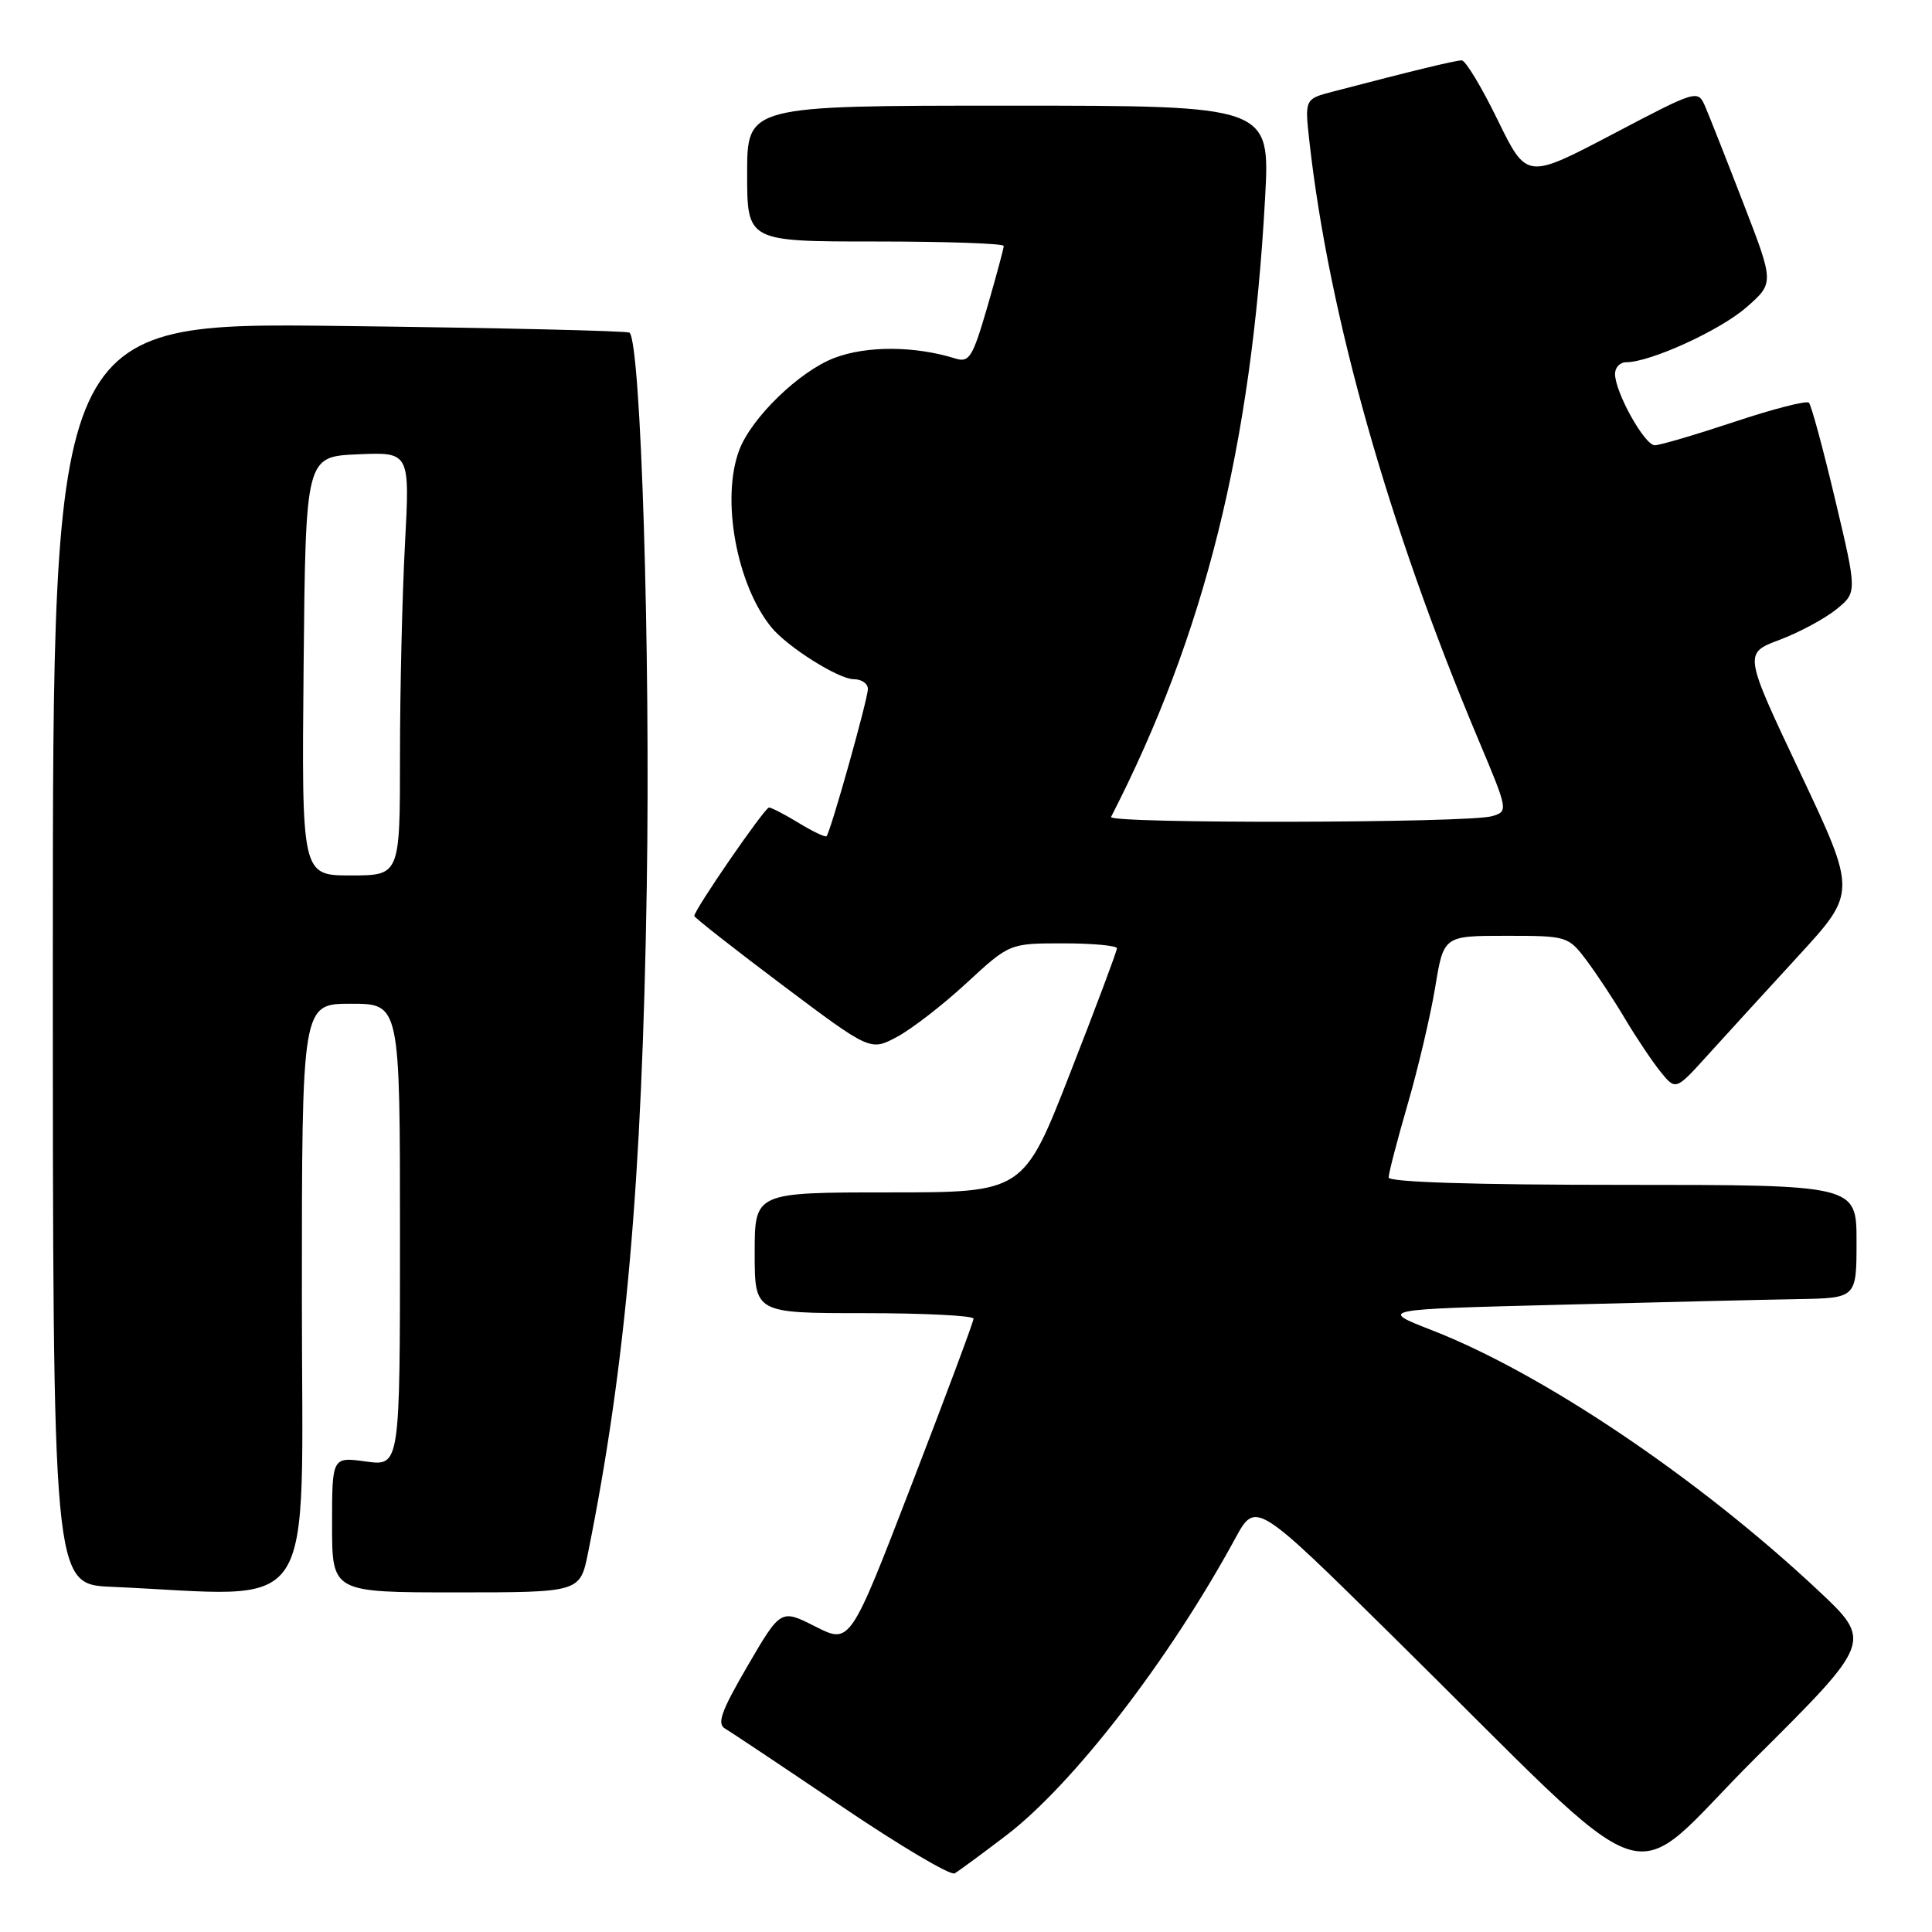 <?xml version="1.0" encoding="UTF-8" standalone="no"?>
<!DOCTYPE svg PUBLIC "-//W3C//DTD SVG 1.1//EN" "http://www.w3.org/Graphics/SVG/1.1/DTD/svg11.dtd" >
<svg xmlns="http://www.w3.org/2000/svg" xmlns:xlink="http://www.w3.org/1999/xlink" version="1.1" viewBox="0 0 256 256">
 <g >
 <path fill="currentColor"
d=" M 133.28 243.24 C 142.18 236.46 154.90 219.98 163.67 203.86 C 166.38 198.89 166.38 198.89 184.44 216.71 C 220.95 252.71 214.82 250.64 232.57 232.98 C 248.13 217.50 248.13 217.50 240.82 210.65 C 225.00 195.84 204.44 182.00 189.81 176.29 C 182.65 173.50 182.65 173.50 206.57 172.89 C 219.73 172.55 233.99 172.21 238.25 172.14 C 246.00 172.00 246.00 172.00 246.00 164.50 C 246.00 157.00 246.00 157.00 215.00 157.00 C 195.32 157.00 184.00 156.64 184.00 156.02 C 184.00 155.47 185.13 151.12 186.52 146.33 C 187.91 141.55 189.55 134.56 190.17 130.82 C 191.29 124.00 191.29 124.00 199.53 124.00 C 207.65 124.00 207.80 124.04 210.22 127.25 C 211.56 129.04 213.87 132.53 215.33 135.00 C 216.80 137.47 218.91 140.62 220.02 142.00 C 222.04 144.50 222.04 144.50 226.27 139.82 C 228.60 137.25 233.99 131.35 238.26 126.70 C 246.02 118.25 246.02 118.25 238.54 102.41 C 231.05 86.57 231.05 86.57 235.78 84.79 C 238.37 83.82 241.76 82.00 243.30 80.76 C 246.09 78.50 246.09 78.50 243.17 66.21 C 241.57 59.45 240.00 53.67 239.69 53.36 C 239.38 53.05 234.93 54.19 229.81 55.90 C 224.69 57.60 219.94 59.00 219.27 59.00 C 217.91 59.00 214.00 51.97 214.00 49.54 C 214.00 48.69 214.66 48.00 215.46 48.00 C 218.67 48.00 227.91 43.78 231.40 40.73 C 235.09 37.50 235.09 37.50 231.03 27.00 C 228.80 21.22 226.52 15.45 225.97 14.17 C 224.97 11.85 224.97 11.85 213.63 17.81 C 202.29 23.76 202.29 23.76 198.44 15.88 C 196.33 11.55 194.19 8.00 193.69 8.00 C 192.87 8.00 187.16 9.38 176.69 12.12 C 172.87 13.11 172.87 13.11 173.51 18.81 C 176.10 41.83 183.95 69.62 195.89 98.00 C 199.86 107.44 199.87 107.50 197.69 108.15 C 194.60 109.07 146.75 109.16 147.22 108.25 C 159.62 84.10 165.83 59.18 167.63 26.25 C 168.30 14.00 168.30 14.00 133.65 14.00 C 99.00 14.00 99.00 14.00 99.00 23.00 C 99.00 32.00 99.00 32.00 116.00 32.00 C 125.35 32.00 133.00 32.26 133.00 32.59 C 133.00 32.91 132.02 36.54 130.83 40.66 C 128.87 47.37 128.44 48.08 126.58 47.50 C 121.19 45.82 114.82 45.80 110.55 47.43 C 105.92 49.20 99.59 55.33 97.96 59.62 C 95.52 66.03 97.58 77.44 102.21 83.12 C 104.34 85.73 111.12 90.00 113.14 90.00 C 114.16 90.00 115.00 90.58 115.00 91.29 C 115.00 92.63 110.05 110.26 109.52 110.80 C 109.36 110.97 107.71 110.19 105.86 109.06 C 104.01 107.93 102.23 107.01 101.90 107.00 C 101.33 107.00 92.00 120.54 92.00 121.37 C 92.00 121.58 97.25 125.70 103.66 130.52 C 115.33 139.28 115.33 139.28 118.86 137.39 C 120.81 136.35 124.96 133.14 128.08 130.25 C 133.77 125.00 133.77 125.00 140.88 125.00 C 144.80 125.00 148.00 125.30 148.00 125.66 C 148.00 126.02 145.22 133.45 141.81 142.16 C 135.63 158.00 135.63 158.00 117.81 158.00 C 100.00 158.00 100.00 158.00 100.00 166.00 C 100.00 174.00 100.00 174.00 114.50 174.00 C 122.47 174.00 129.00 174.33 129.00 174.73 C 129.00 175.13 125.32 184.99 120.82 196.65 C 112.65 217.86 112.65 217.86 108.05 215.53 C 103.46 213.20 103.46 213.20 99.07 220.72 C 95.56 226.75 94.96 228.41 96.09 229.06 C 96.87 229.51 103.80 234.14 111.50 239.34 C 119.20 244.55 125.95 248.55 126.50 248.23 C 127.05 247.91 130.10 245.66 133.28 243.24 Z  M 40.00 172.00 C 40.00 133.00 40.00 133.00 46.50 133.00 C 53.00 133.00 53.00 133.00 53.00 163.64 C 53.00 194.27 53.00 194.27 48.50 193.66 C 44.00 193.04 44.00 193.04 44.00 202.02 C 44.00 211.00 44.00 211.00 60.43 211.00 C 76.86 211.00 76.86 211.00 77.92 205.75 C 82.94 180.85 85.08 156.62 85.70 117.50 C 86.20 86.39 84.93 45.59 83.42 44.08 C 83.17 43.84 65.88 43.44 44.99 43.19 C 7.00 42.74 7.00 42.74 7.00 126.33 C 7.00 209.92 7.00 209.92 14.75 210.26 C 42.60 211.48 40.00 215.42 40.00 172.00 Z  M 40.23 88.25 C 40.50 60.50 40.50 60.50 47.41 60.20 C 54.31 59.90 54.31 59.90 53.66 72.11 C 53.30 78.82 53.00 91.44 53.00 100.16 C 53.00 116.00 53.00 116.00 46.48 116.00 C 39.97 116.00 39.97 116.00 40.23 88.25 Z "/>
</g>
</svg>